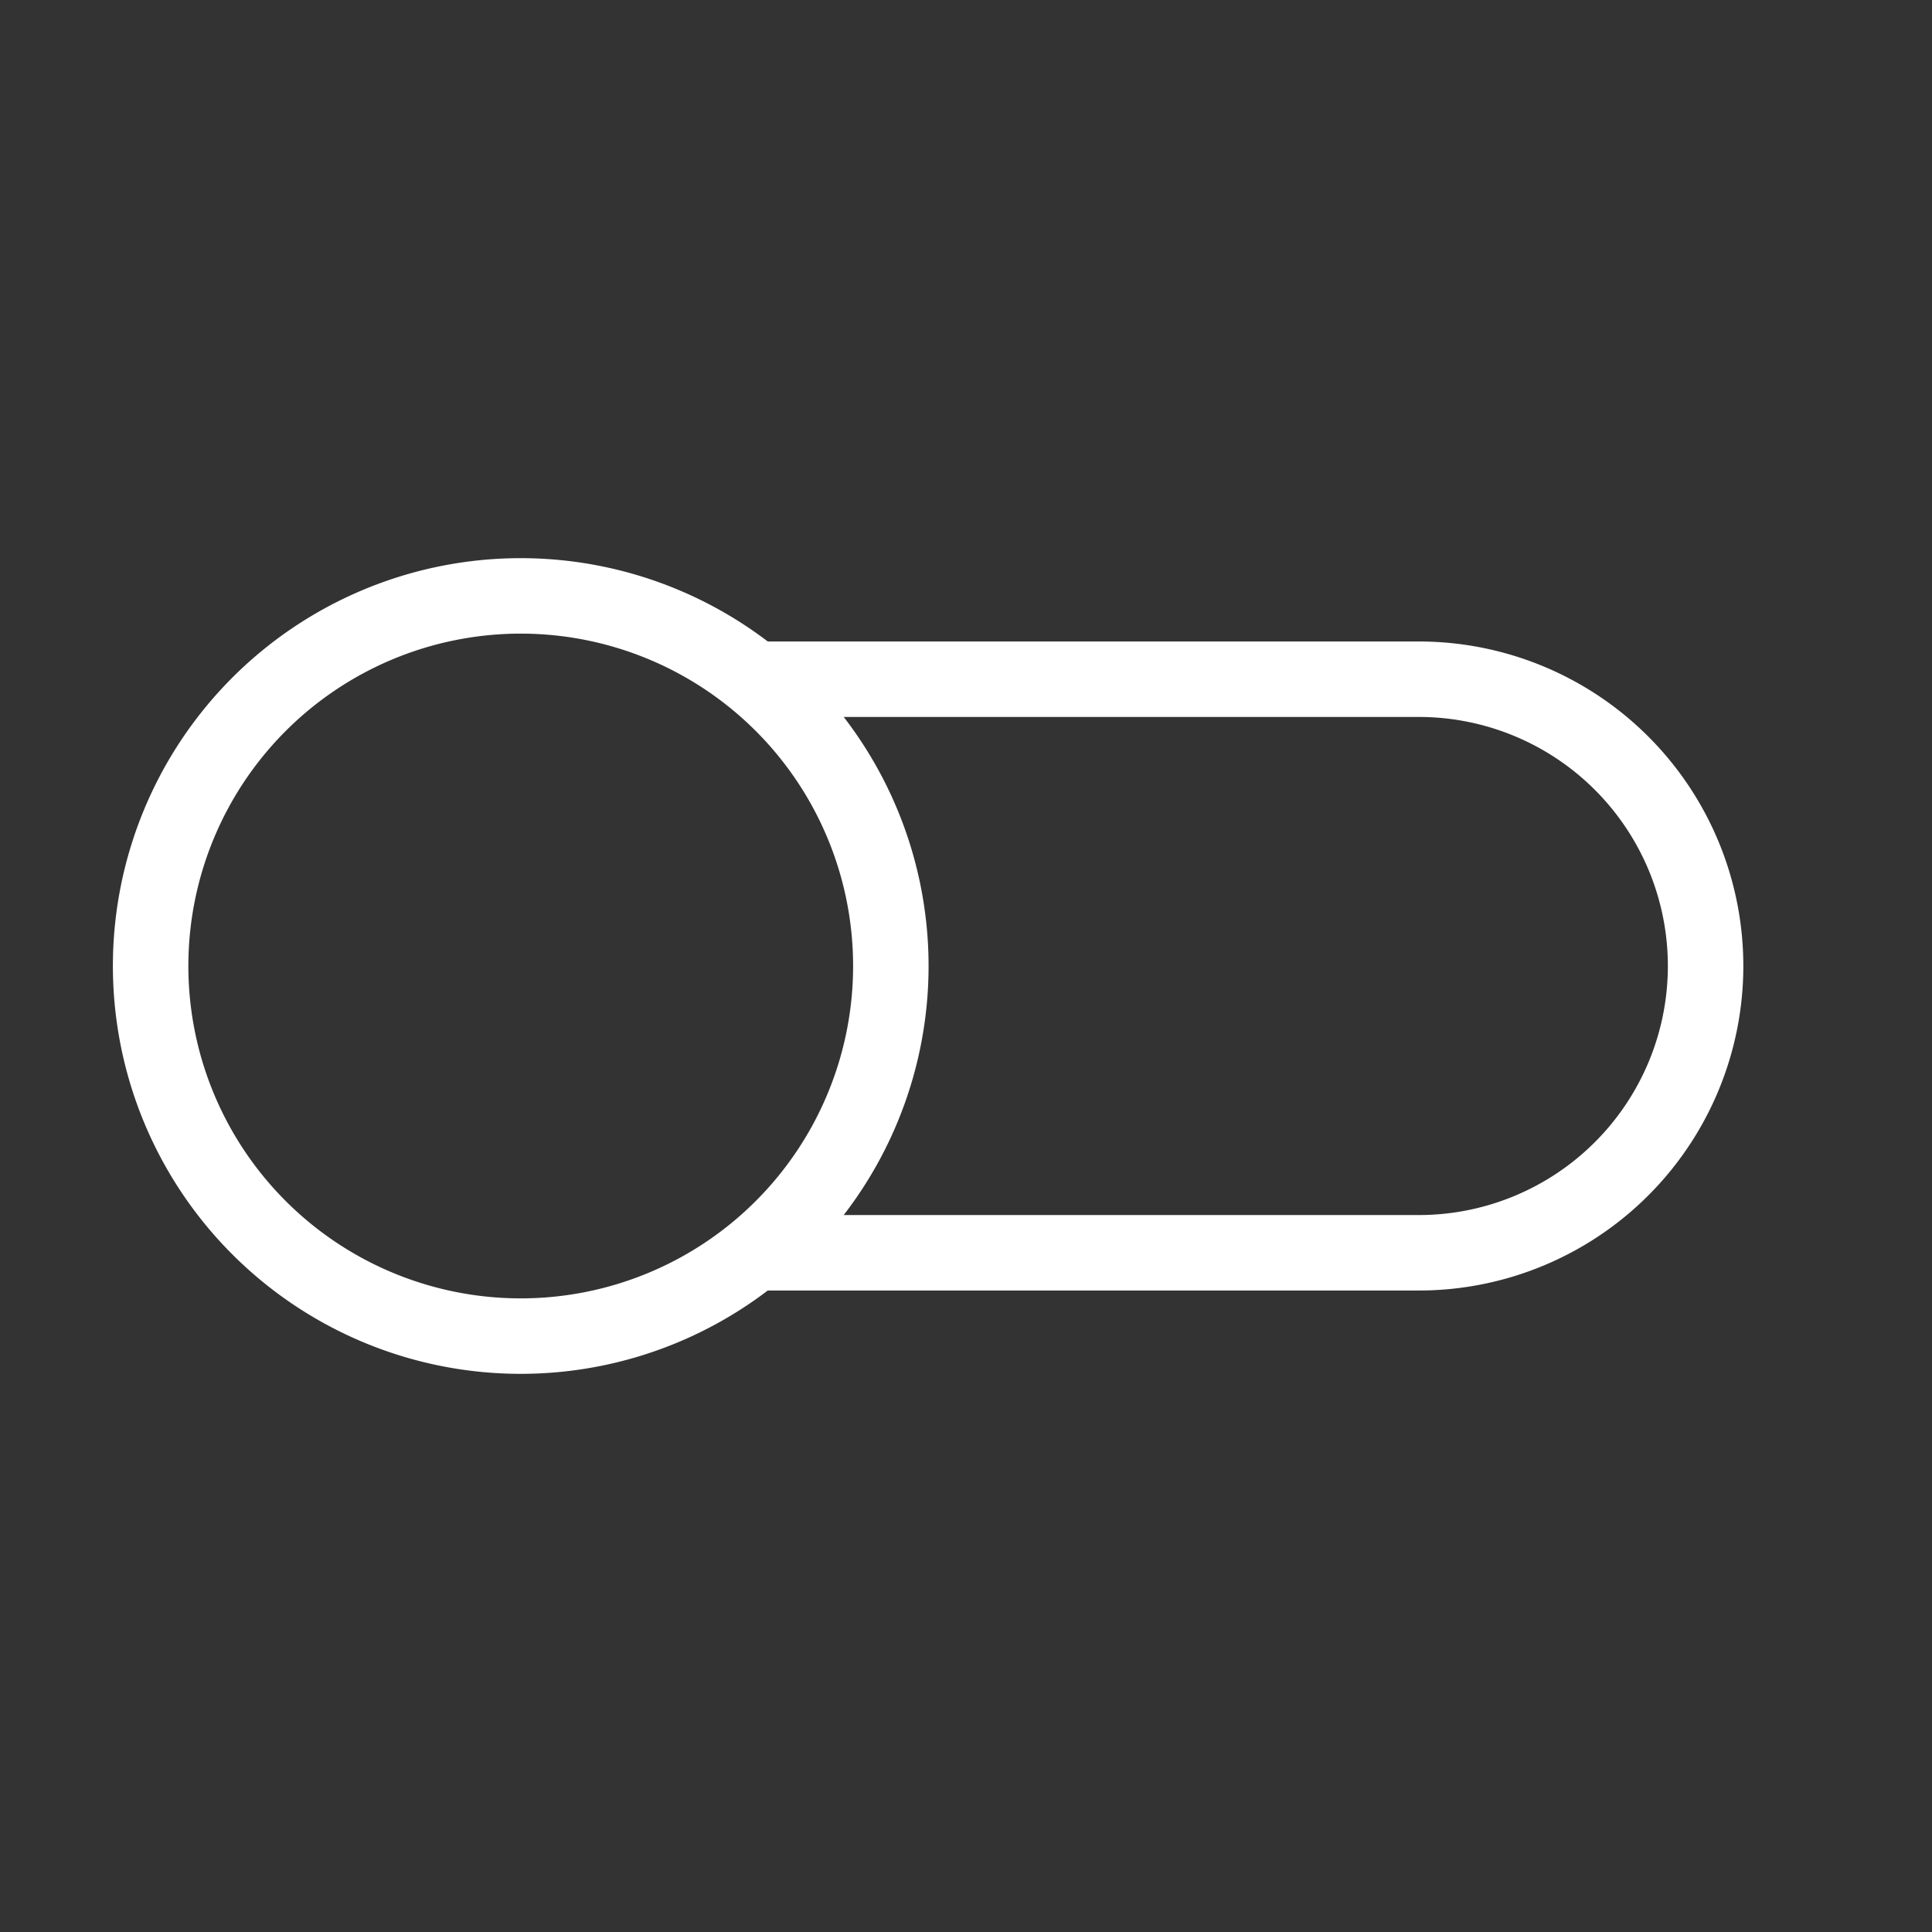 <svg xmlns="http://www.w3.org/2000/svg" viewBox="0 0 128 128" fill="none" stroke="#fff" stroke-width="5"><rect x="0" y="0" width="128" height="128" fill="#333333" stroke="none"/><path d="M50 83H94a2 2 90 100-38H50A1 1 90 0019 83 1 1 90 0050 45"/></svg>
